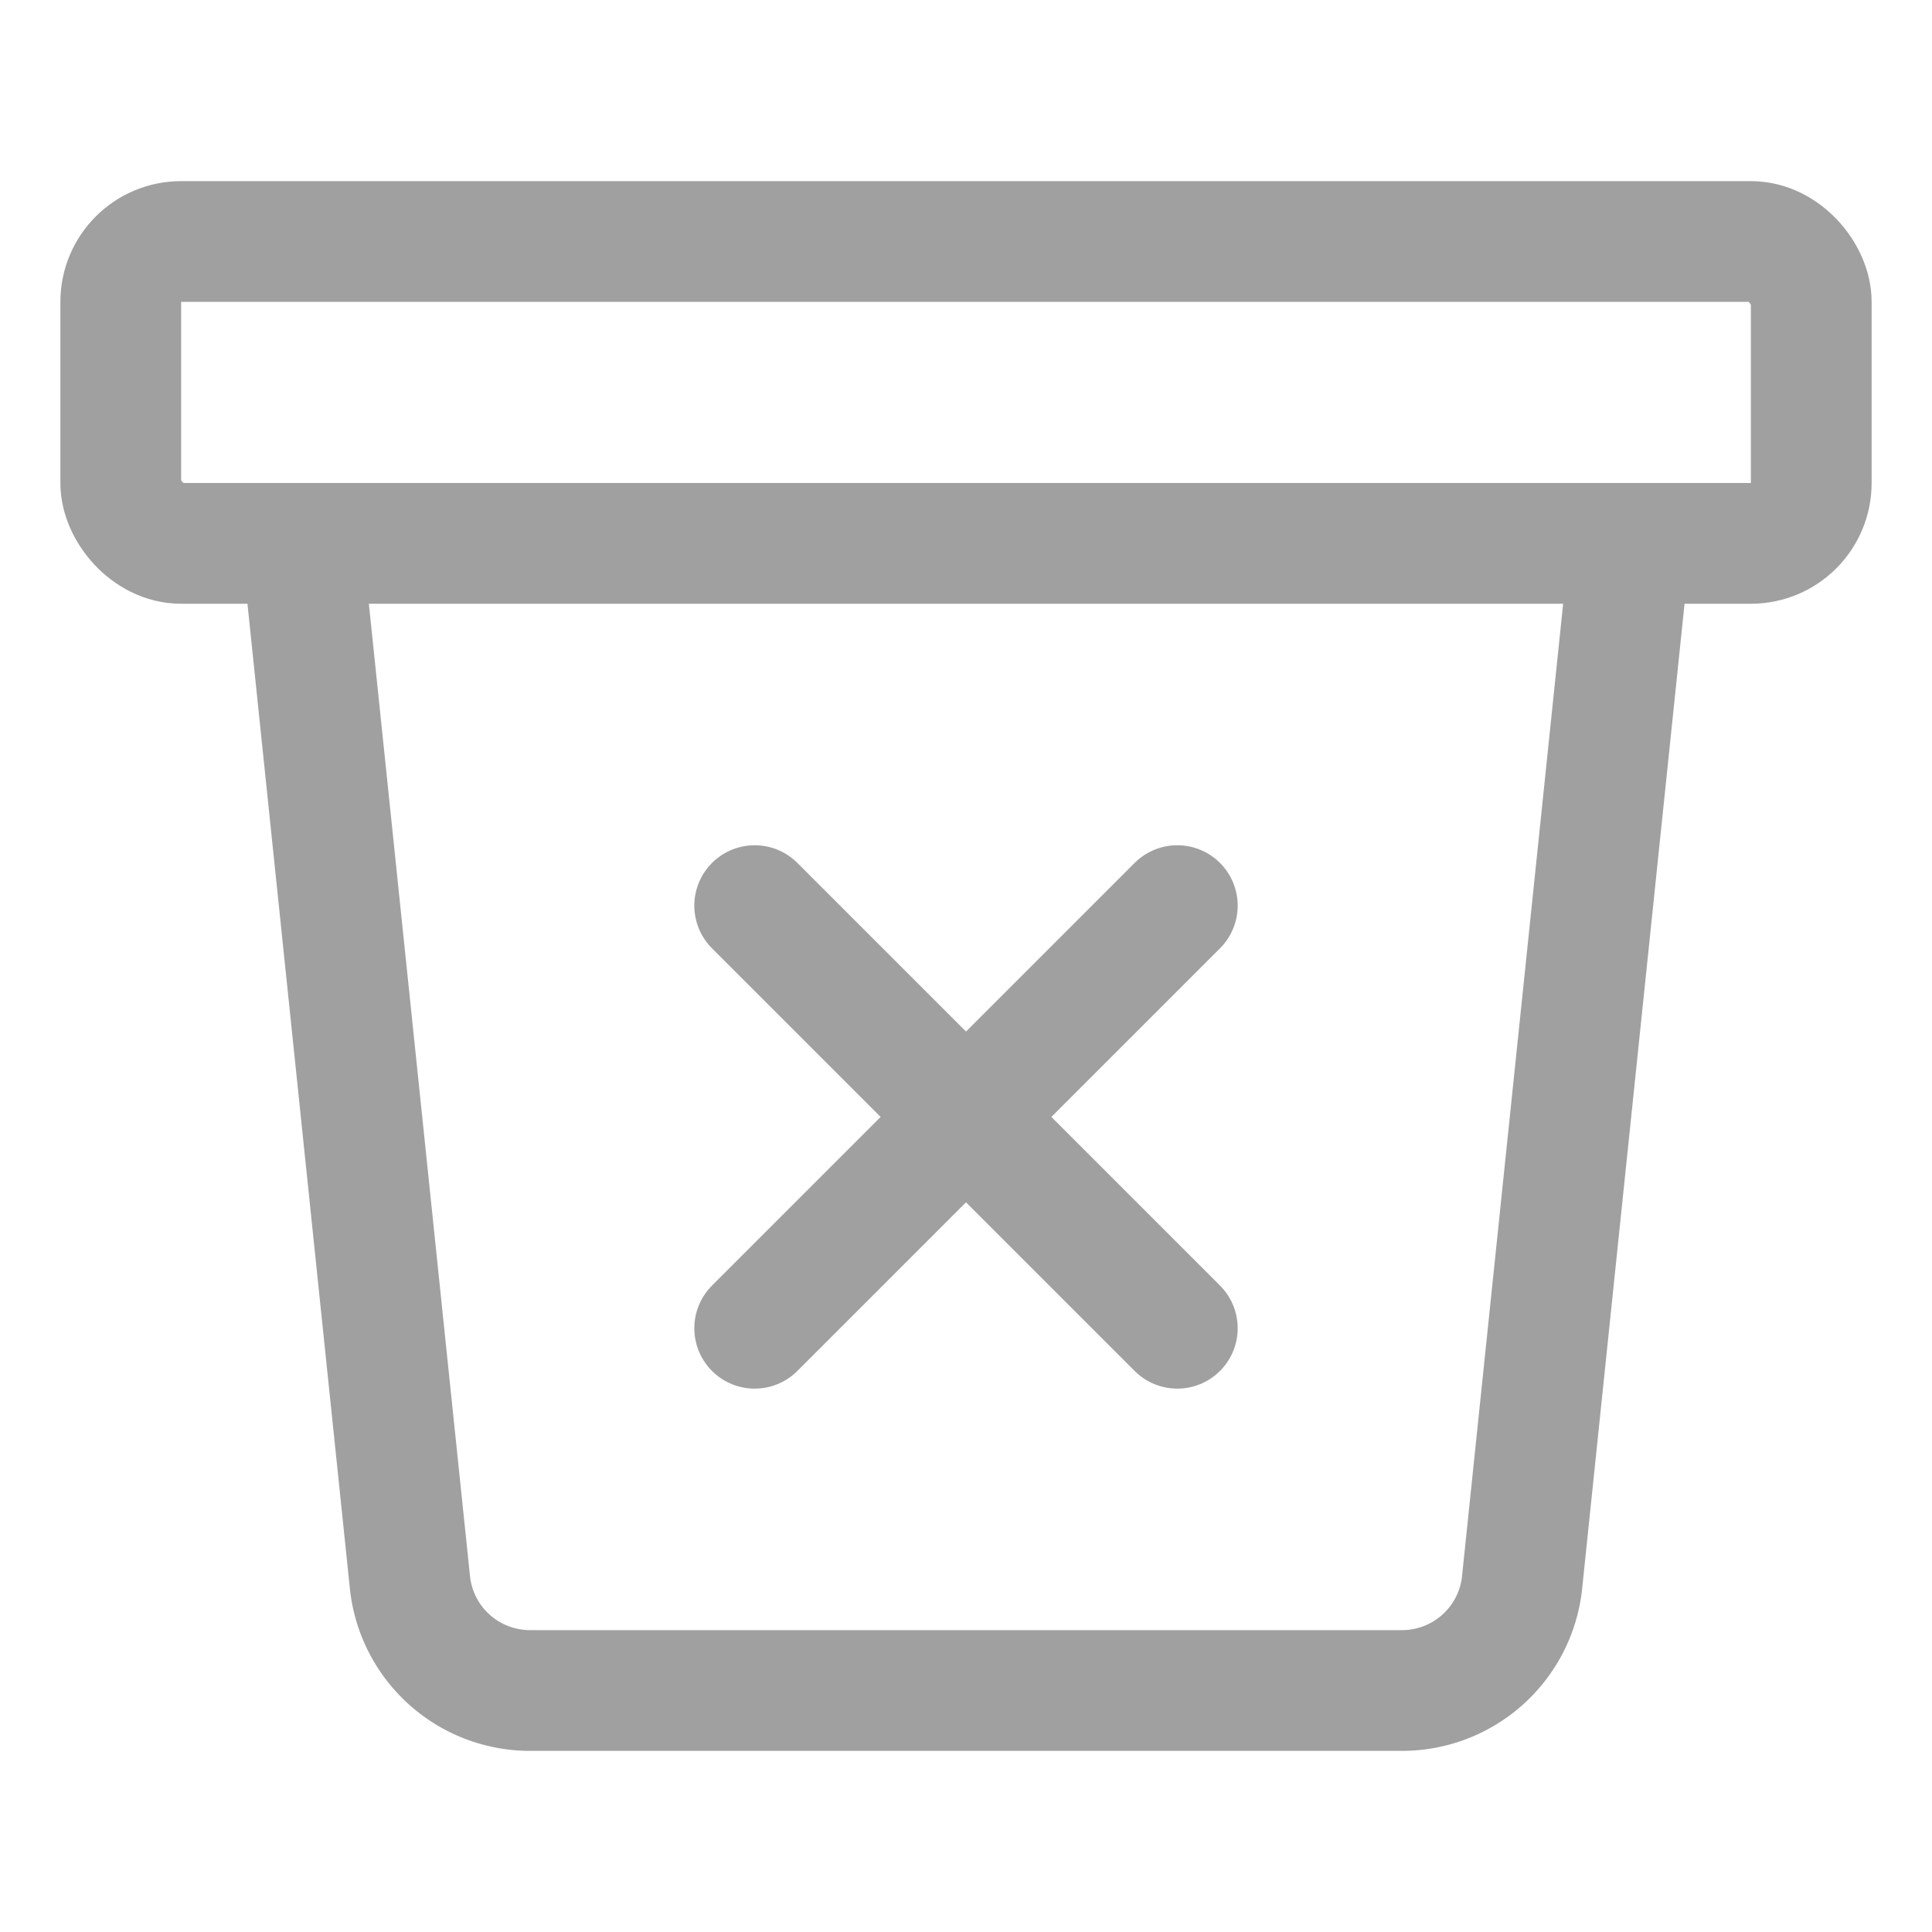 <svg width="512px" height="512px" viewBox="0 0 512 512" xmlns="http://www.w3.org/2000/svg">
    <title>ionicons-v5-k</title>
    <path d="M432,144,403.33,419.74A32,32,0,0,1,371.55,448H140.46a32,32,0,0,1-31.78-28.26L80,144"
          style="fill:none;stroke:#a0a0a0;stroke-linecap:round;stroke-linejoin:round;stroke-width:32px"/>
    <rect x="32" y="64" width="448" height="80" rx="16" ry="16"
          style="fill:none;stroke:#a0a0a0;stroke-linecap:round;stroke-linejoin:round;stroke-width:32px"/>
    <line x1="312" y1="240" x2="200" y2="352"
          style="fill:none;stroke:#a0a0a0;stroke-linecap:round;stroke-linejoin:round;stroke-width:32px"/>
    <line x1="312" y1="352" x2="200" y2="240"
          style="fill:none;stroke:#a0a0a0;stroke-linecap:round;stroke-linejoin:round;stroke-width:32px"/>
</svg>